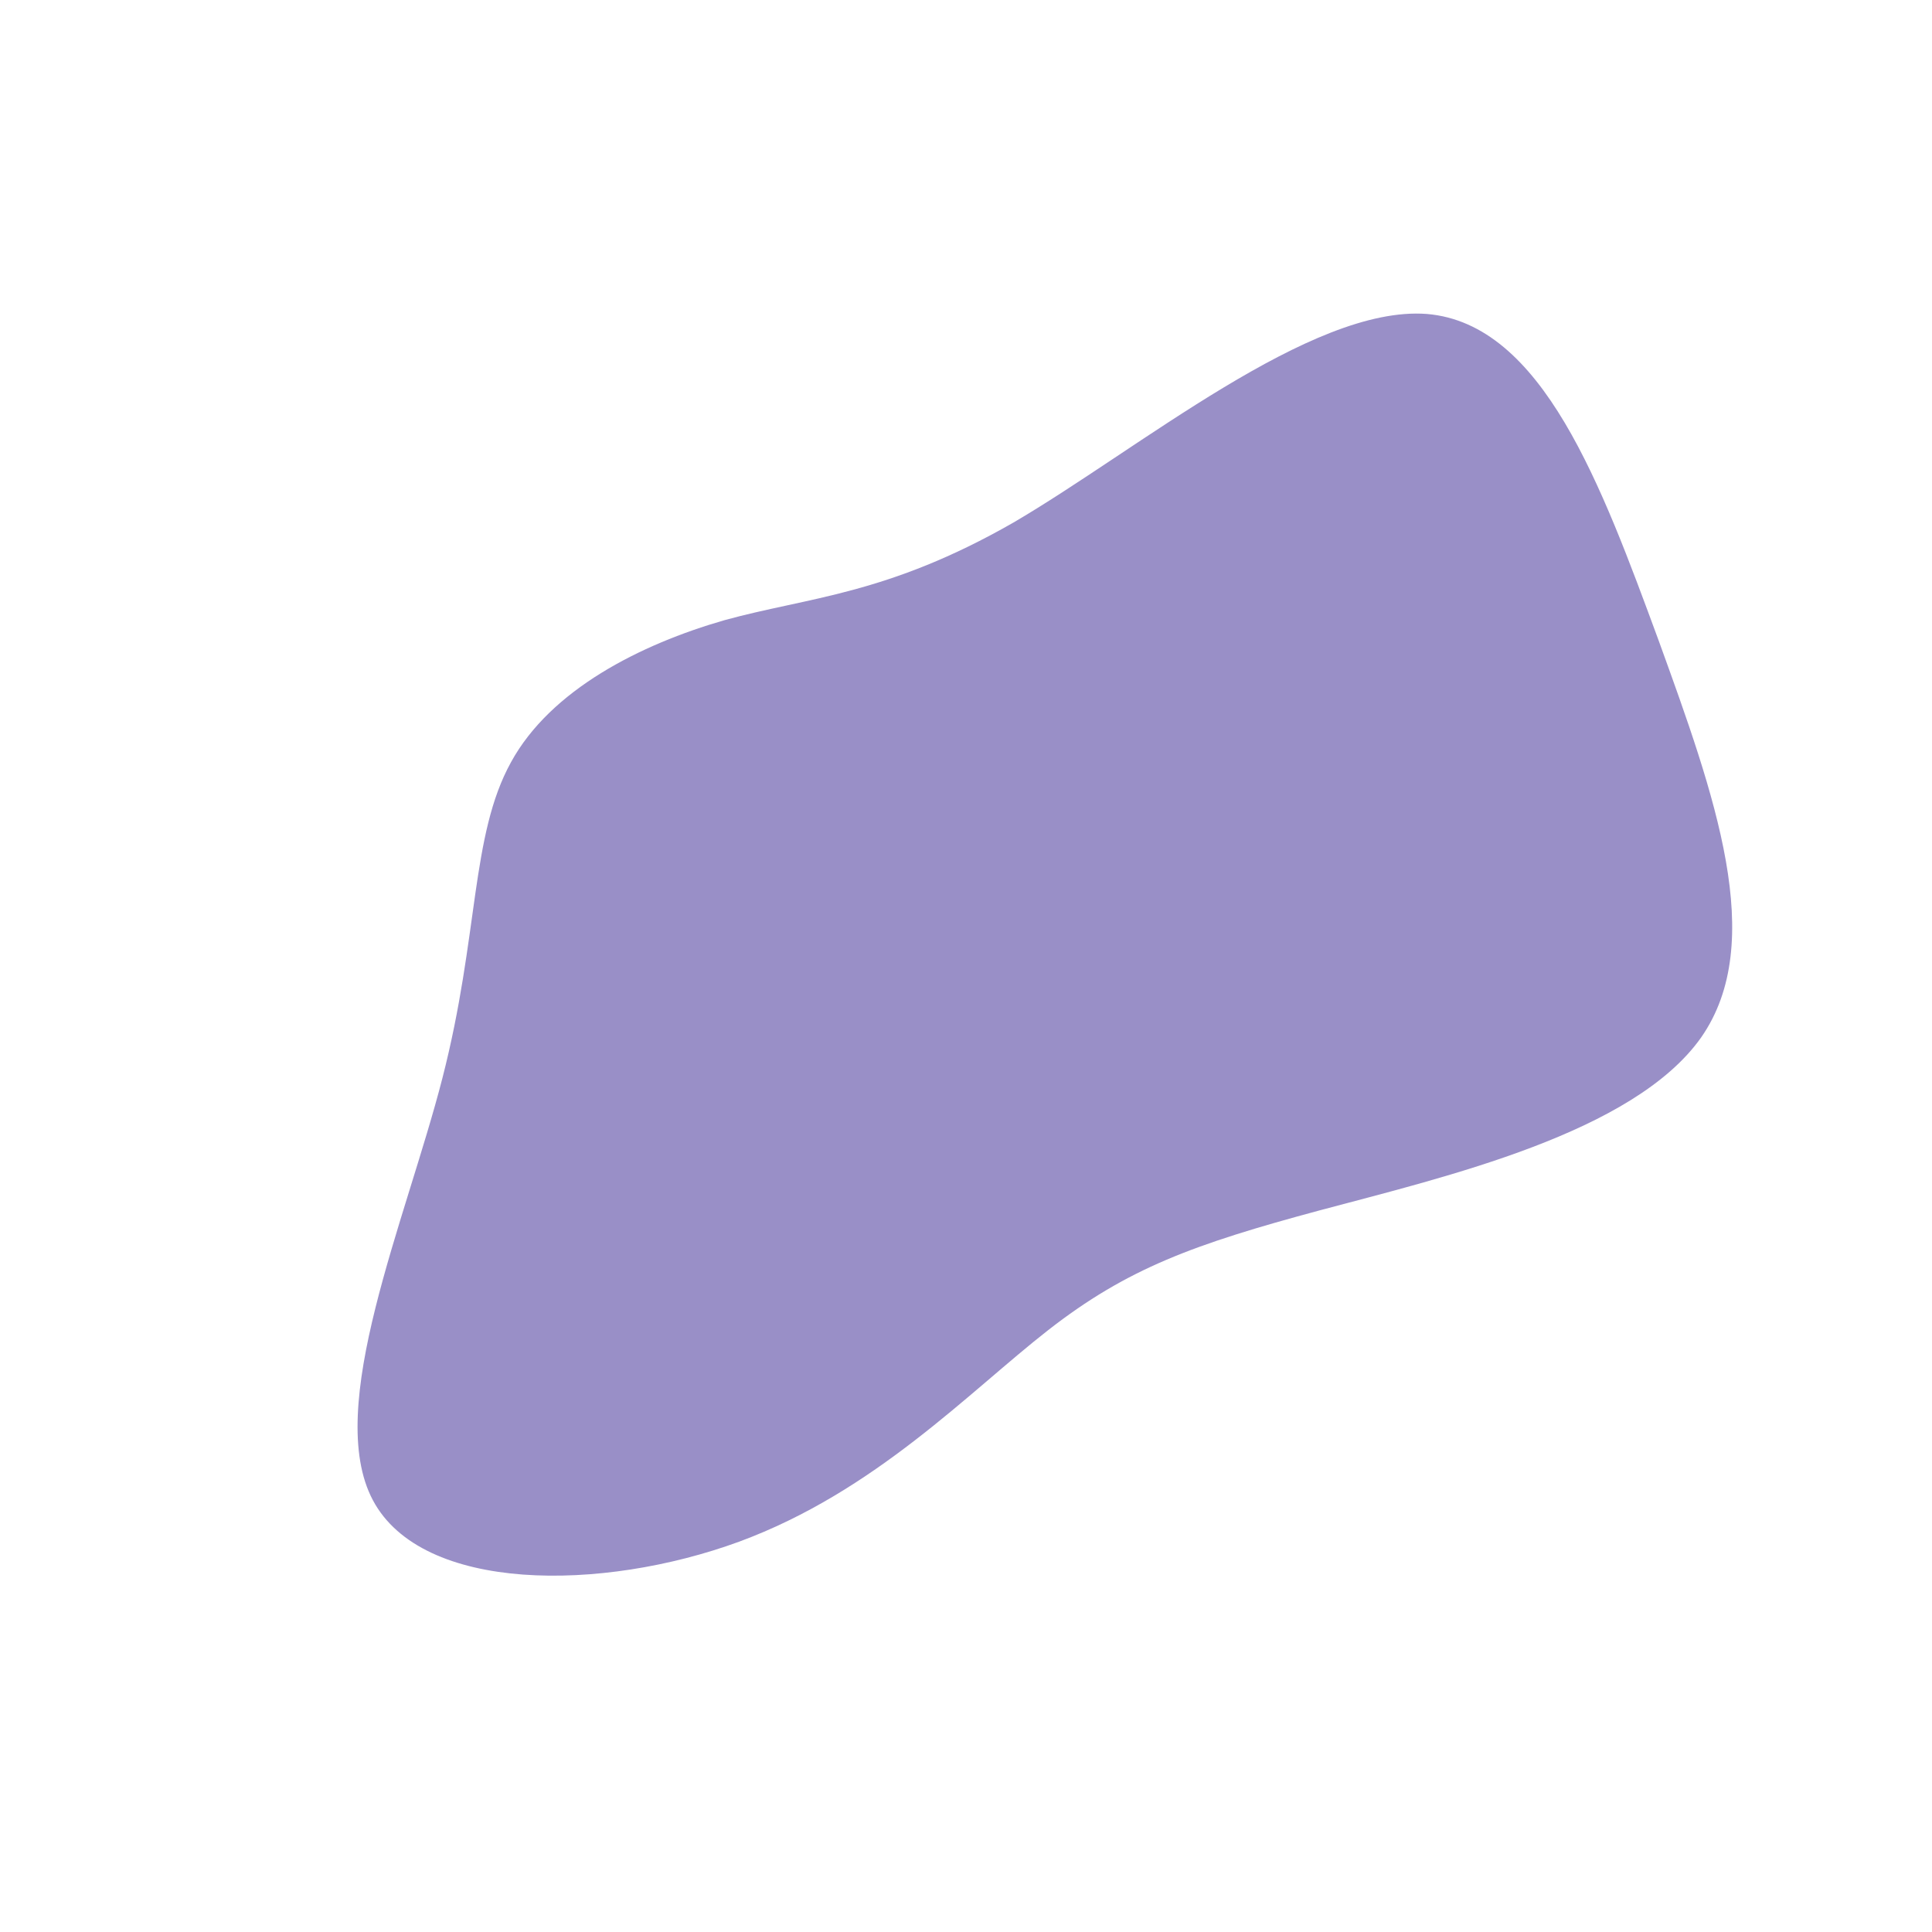 <?xml version="1.0" standalone="no"?>
<svg viewBox="0 0 200 200" xmlns="http://www.w3.org/2000/svg">
  <path fill="#998FC7" d="M47.7,-67.5C59.7,-66.5,65.8,-49.7,71.7,-33.7C77.5,-17.7,83,-2.5,76.1,7.4C69.1,17.3,49.7,21.8,36.6,25.3C23.6,28.8,16.7,31.3,8.5,37.7C0.3,44.1,-9.4,54.4,-23.5,59.6C-37.7,64.8,-56.3,64.9,-61.4,55.3C-66.5,45.7,-58,26.4,-54.2,11.6C-50.4,-3.2,-51.3,-13.5,-47.1,-21.1C-43,-28.6,-33.7,-33.3,-25,-35.8C-16.3,-38.2,-8.2,-38.4,4.9,-45.9C17.9,-53.5,35.7,-68.4,47.7,-67.5Z" transform="translate(100 100)" />
</svg>
